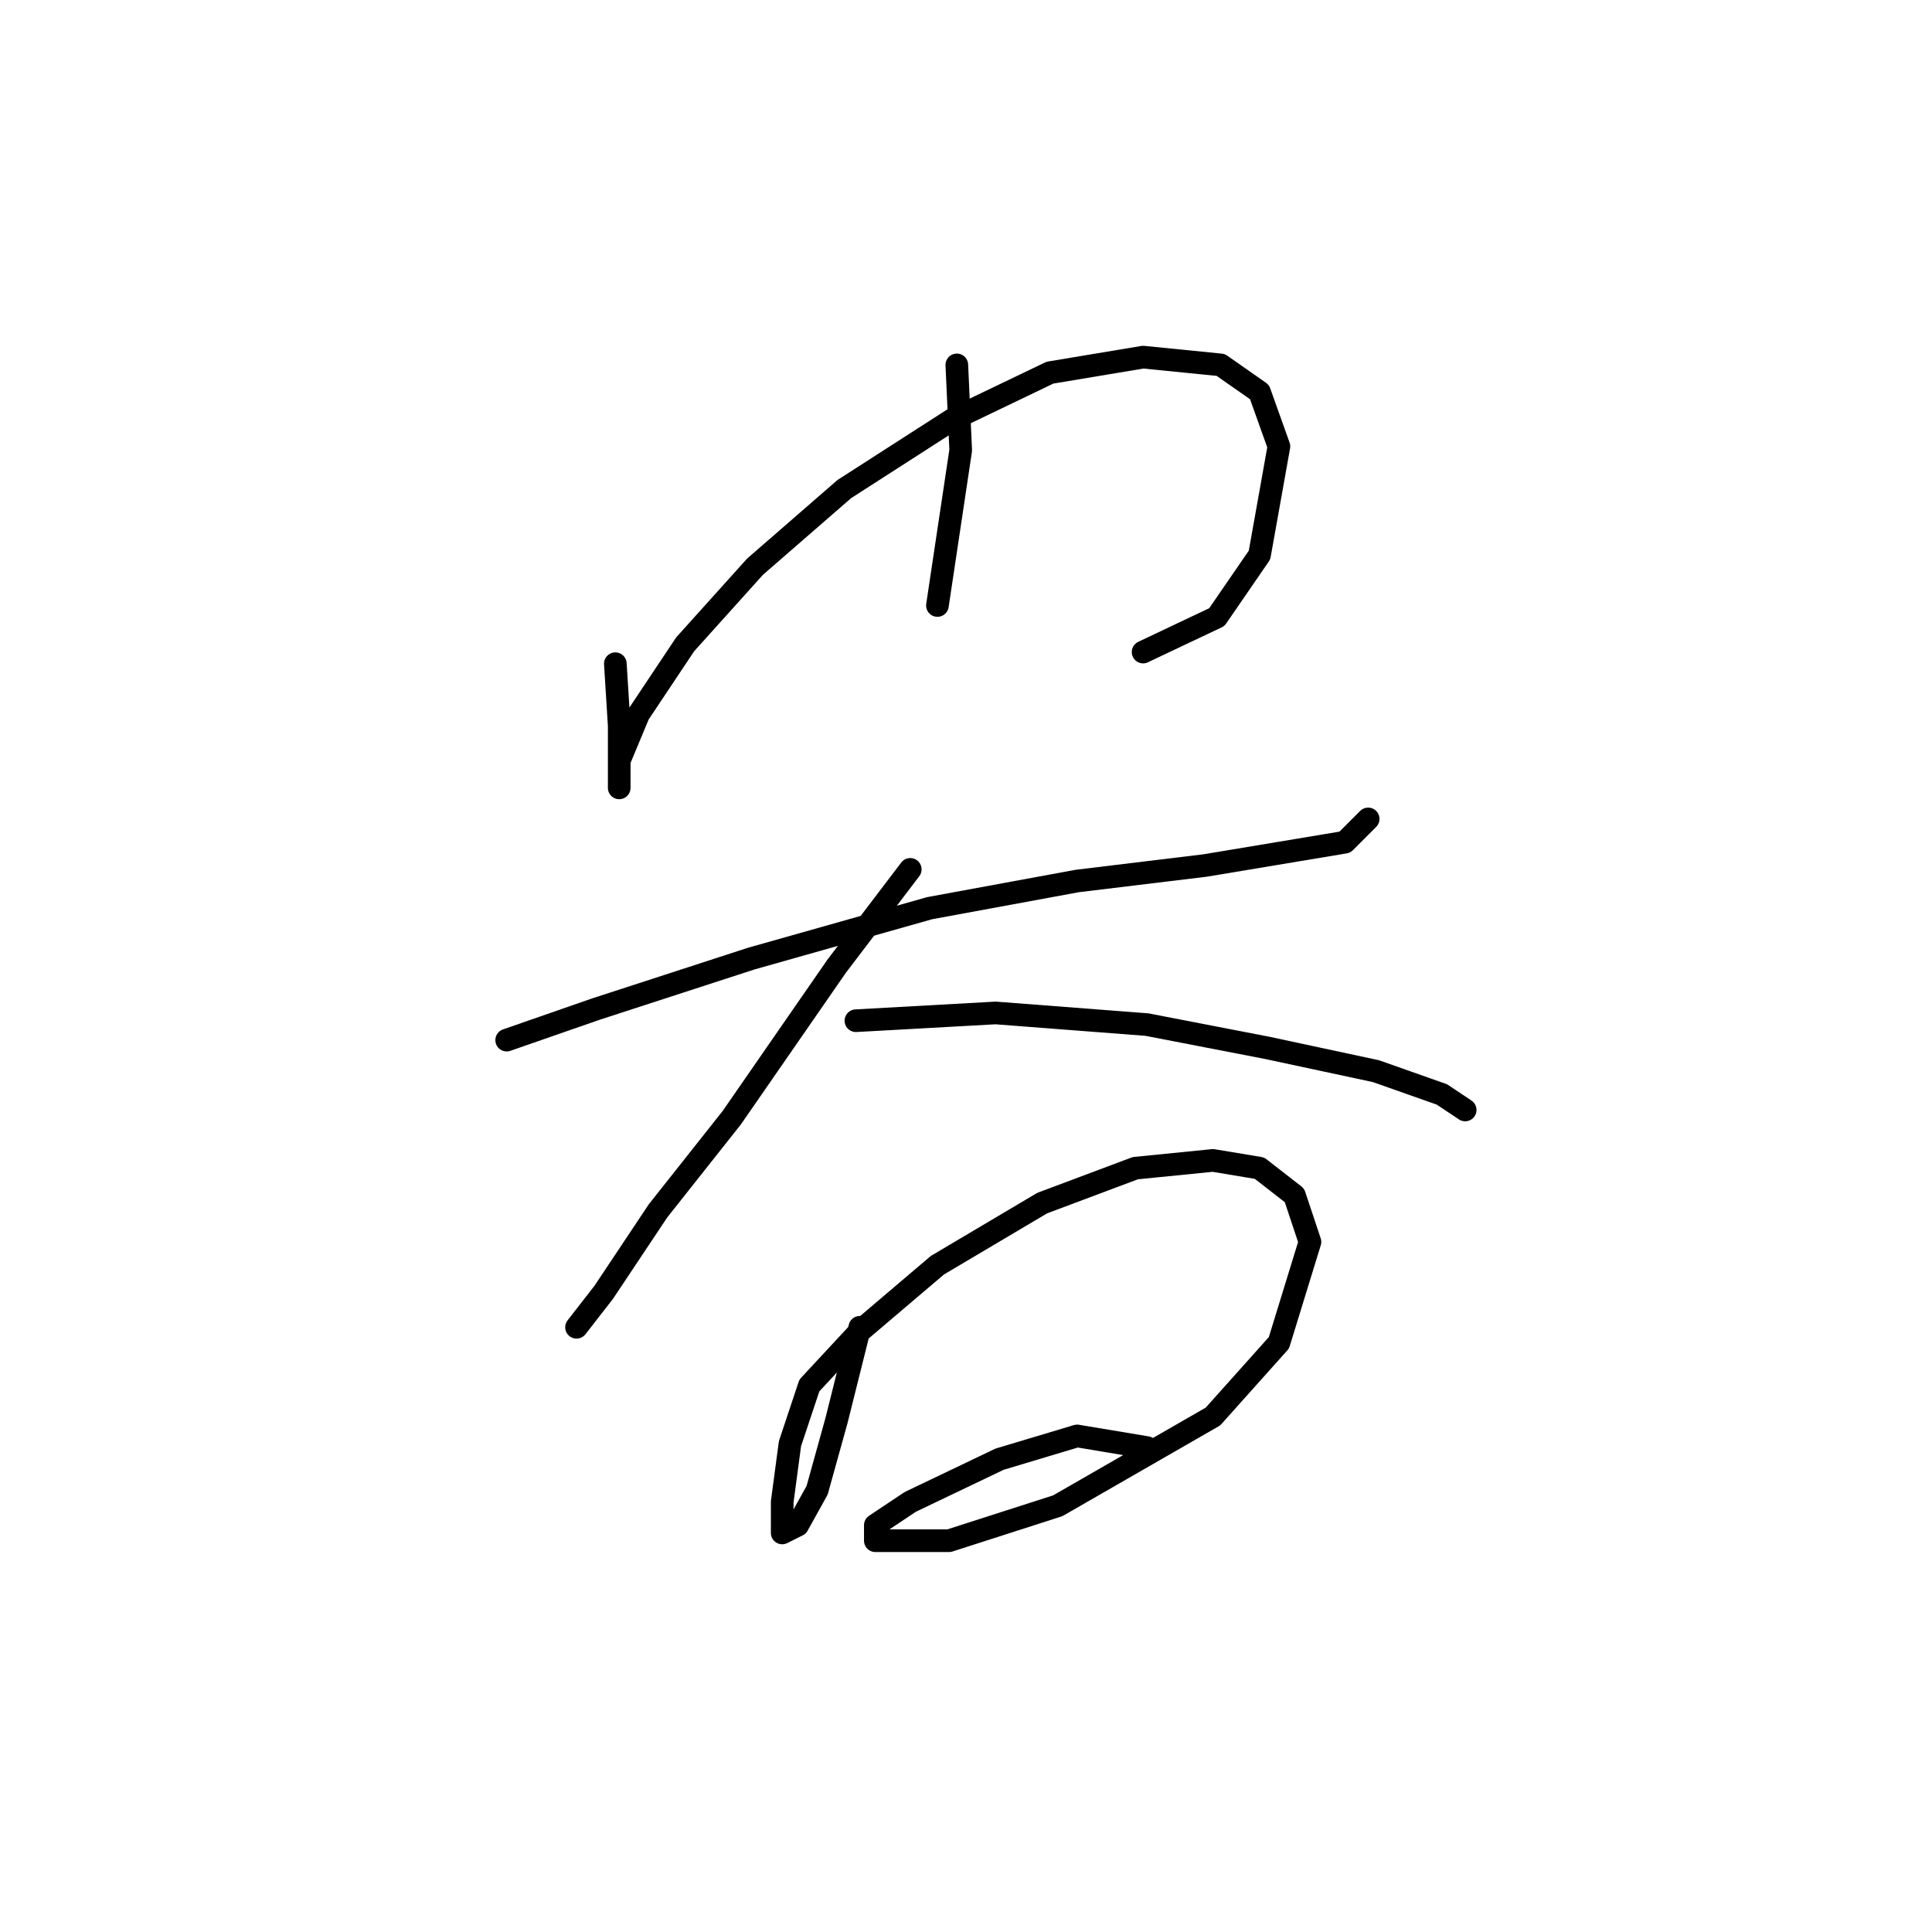 <?xml version="1.0" standalone="no"?>
    <svg width="256" height="256" xmlns="http://www.w3.org/2000/svg" version="1.1">
    <polyline stroke="black" stroke-width="3" stroke-linecap="round" fill="transparent" stroke-linejoin="round" points="81.535 87.944 82.049 96.171 82.049 101.313 82.049 104.398 82.049 104.398 82.049 100.799 84.62 94.628 90.791 85.373 100.046 75.089 111.873 64.805 126.27 55.549 139.125 49.379 151.466 47.322 161.75 48.351 166.892 51.95 169.463 59.149 166.892 73.546 161.236 81.773 151.466 86.401 151.466 86.401 " />
        <polyline stroke="black" stroke-width="3" stroke-linecap="round" fill="transparent" stroke-linejoin="round" points="126.784 48.351 127.299 59.663 124.214 80.231 124.214 80.231 " />
        <polyline stroke="black" stroke-width="3" stroke-linecap="round" fill="transparent" stroke-linejoin="round" points="67.138 137.821 78.964 133.707 99.532 127.023 123.185 120.338 142.725 116.739 159.693 114.682 172.034 112.625 178.204 111.597 181.289 108.512 181.289 108.512 " />
        <polyline stroke="black" stroke-width="3" stroke-linecap="round" fill="transparent" stroke-linejoin="round" points="120.614 115.196 110.844 128.051 96.961 148.105 87.191 160.446 79.993 171.244 76.393 175.871 76.393 175.871 " />
        <polyline stroke="black" stroke-width="3" stroke-linecap="round" fill="transparent" stroke-linejoin="round" points="113.415 135.25 131.926 134.221 151.98 135.764 167.92 138.849 182.318 141.934 191.059 145.02 194.144 147.076 194.144 147.076 " />
        <polyline stroke="black" stroke-width="3" stroke-linecap="round" fill="transparent" stroke-linejoin="round" points="113.93 175.871 110.844 188.212 108.273 197.468 105.702 202.096 103.646 203.124 103.646 199.01 104.674 191.297 107.245 183.584 113.93 176.386 124.214 167.644 138.097 159.417 150.438 154.789 160.721 153.761 166.892 154.789 171.52 158.389 173.576 164.559 169.463 177.928 160.721 187.698 140.154 199.525 125.756 204.152 120.1 204.152 115.986 204.152 115.986 202.096 120.614 199.01 132.441 193.354 142.725 190.269 151.98 191.812 151.98 191.812 " />
        </svg>